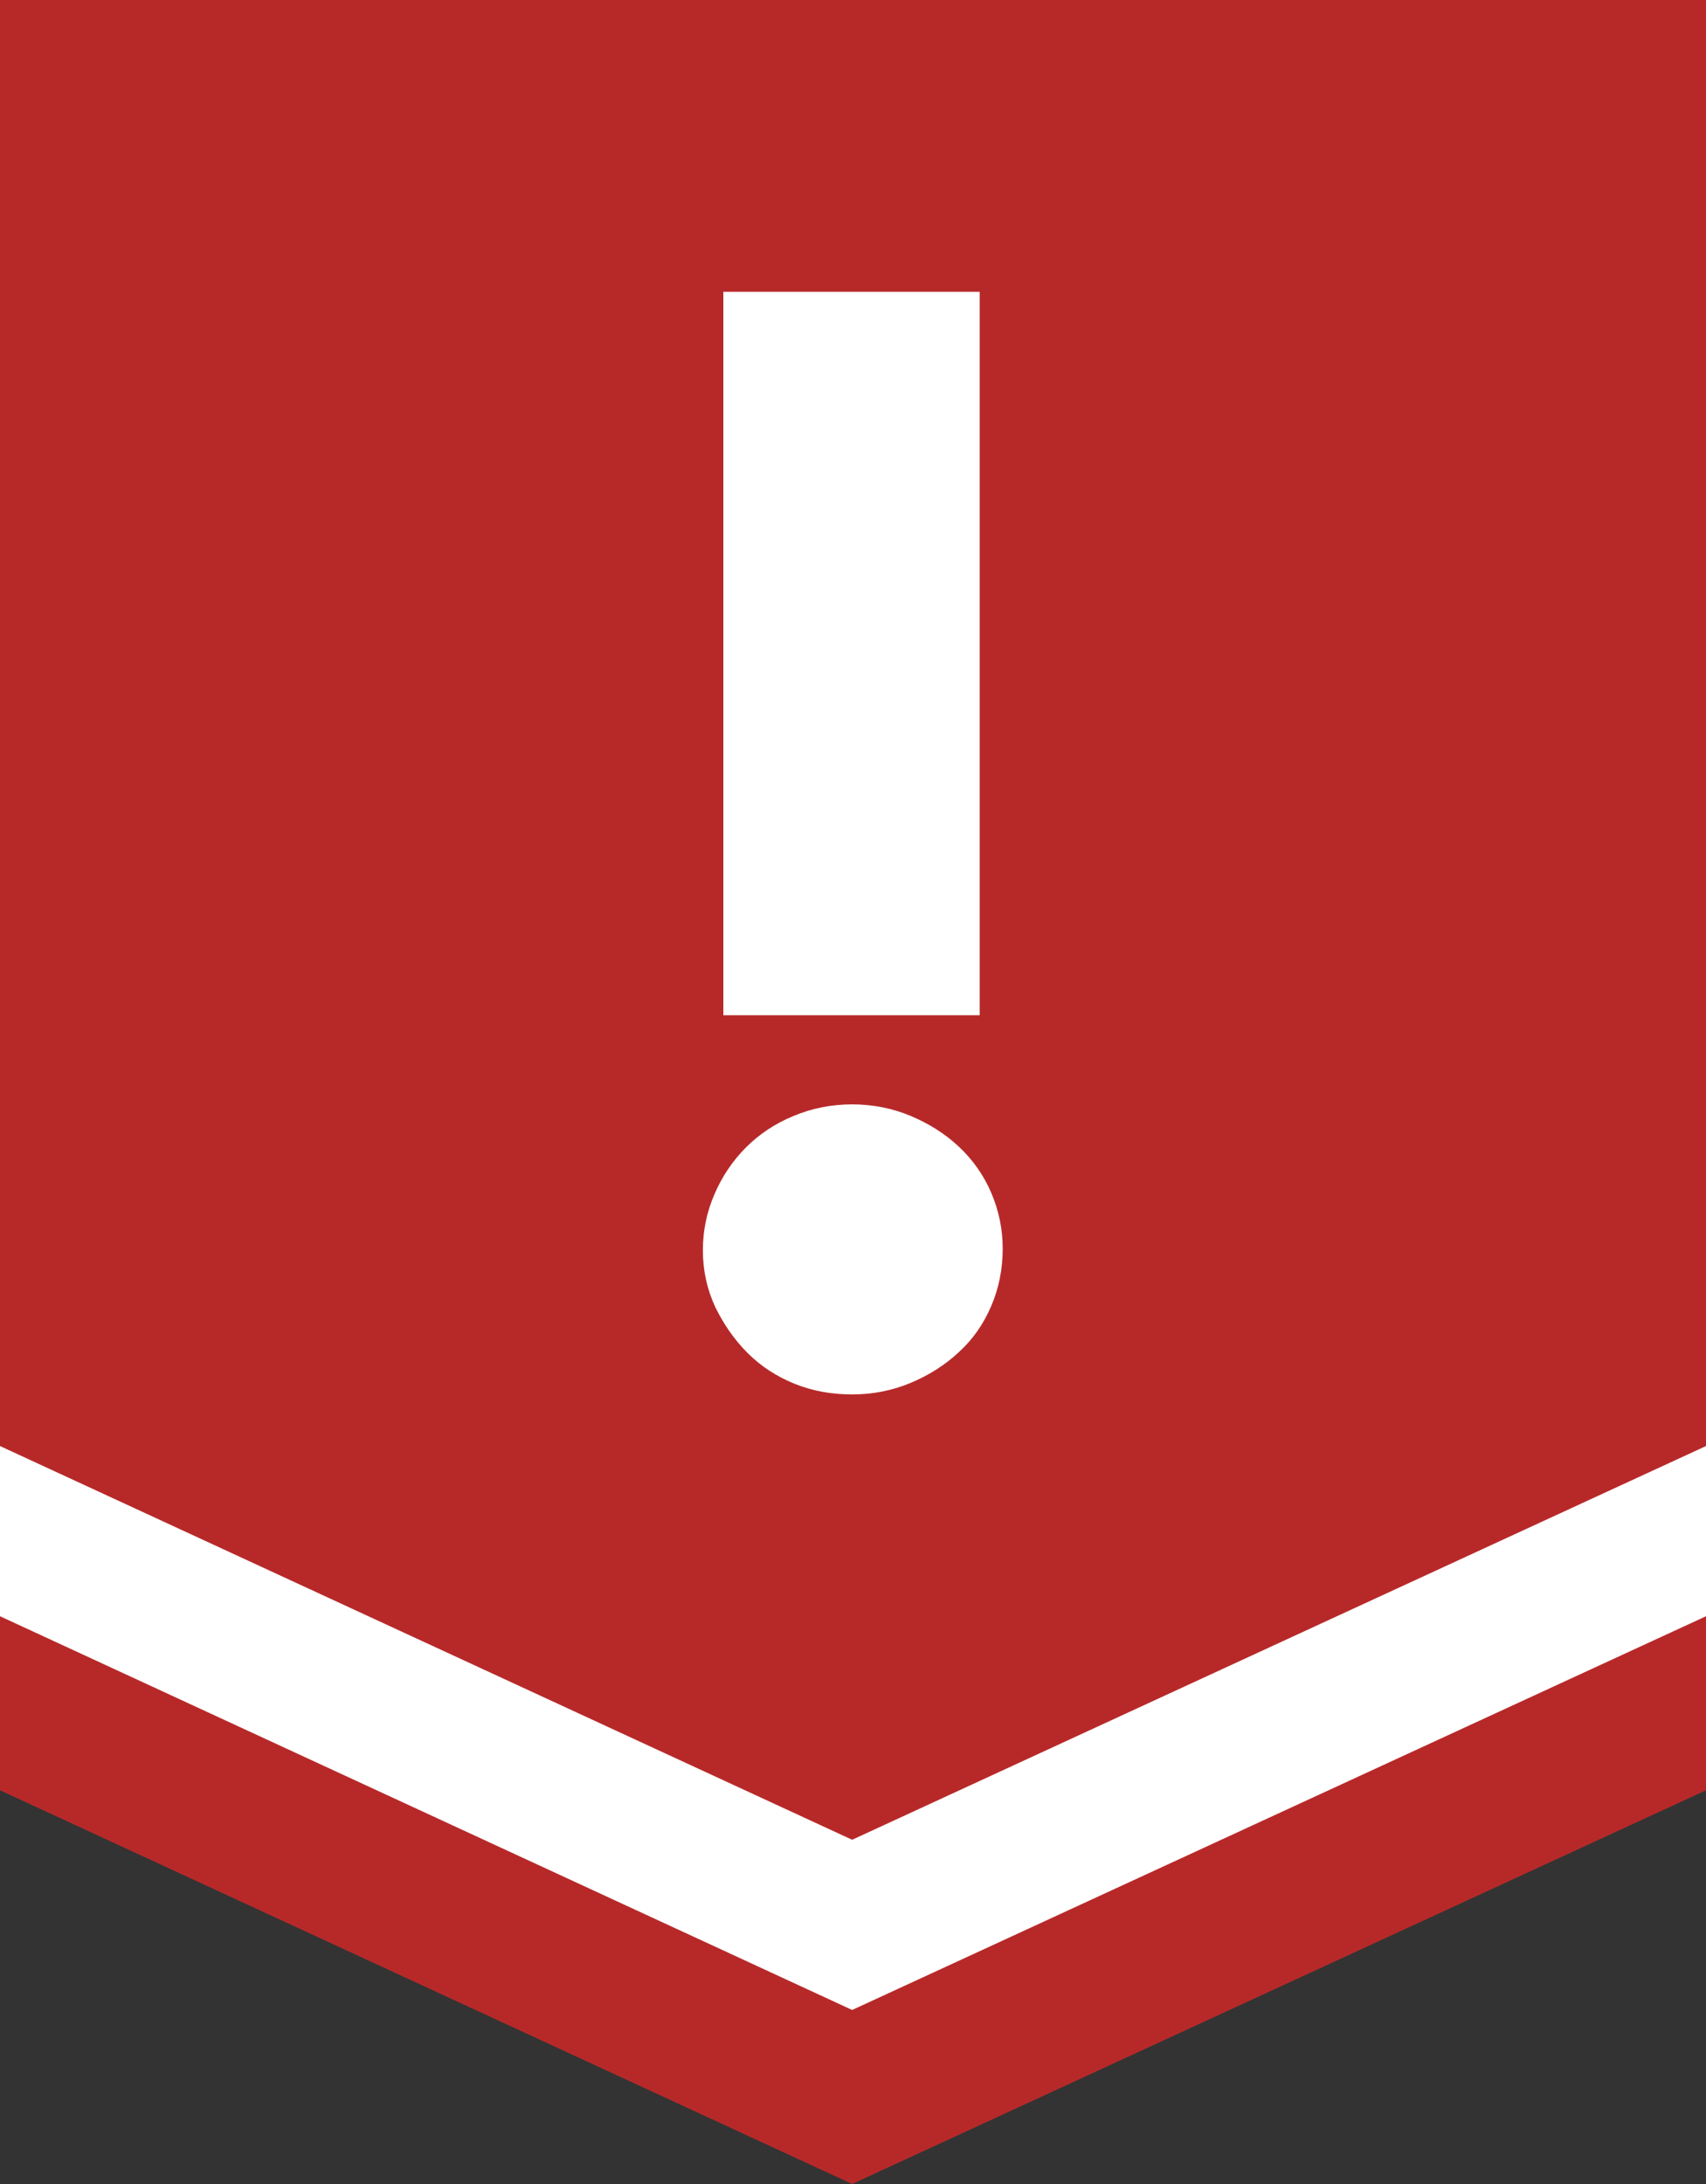 <?xml version="1.0" encoding="utf-8"?>
<!-- Generator: Adobe Illustrator 25.2.1, SVG Export Plug-In . SVG Version: 6.00 Build 0)  -->
<svg version="1.1" id="레이어_1" xmlns="http://www.w3.org/2000/svg" xmlns:xlink="http://www.w3.org/1999/xlink" x="0px"
	 y="0px" viewBox="0 0 400 512" style="enable-background:new 0 0 400 512;" xml:space="preserve">
<rect x="0" y="0" width="400" height="512" fill="#333333" stroke="none"/>
<style type="text/css">
	.st0{fill:#B72929;}
	.st1{fill:#FFFFFF;}
</style>
<polygon class="st0" points="0,0 0,419.7 199.8,512 400,419.7 400,0 "/>
<g>
	<path class="st1" d="M235.1,292.7c0,4.8-0.9,9.3-2.7,13.5c-1.8,4.2-4.3,7.8-7.6,10.8c-3.2,3-7,5.4-11.3,7.2
		c-4.3,1.8-8.9,2.7-13.7,2.7c-4.8,0-9.3-0.8-13.5-2.5c-4.2-1.7-7.9-4.1-11-7.2c-3.1-3.1-5.6-6.7-7.6-10.8c-1.9-4.1-2.9-8.5-2.9-13.3
		c0-4.6,0.9-8.9,2.7-13.1c1.8-4.2,4.3-7.9,7.4-11c3.1-3.1,6.8-5.6,11.2-7.4c4.3-1.8,8.9-2.7,13.7-2.7c4.8,0,9.4,0.9,13.7,2.7
		c4.3,1.8,8.1,4.2,11.3,7.2c3.2,3,5.8,6.6,7.6,10.8C234.2,283.8,235.1,288.2,235.1,292.7z M169.6,238V68.4h60.1V238H169.6z"/>
</g>
<g>
	<polygon class="st1" points="0,339 0,378.9 199.8,471.2 400,378.9 400,339 199.8,431.3 	"/>
</g>
</svg>
